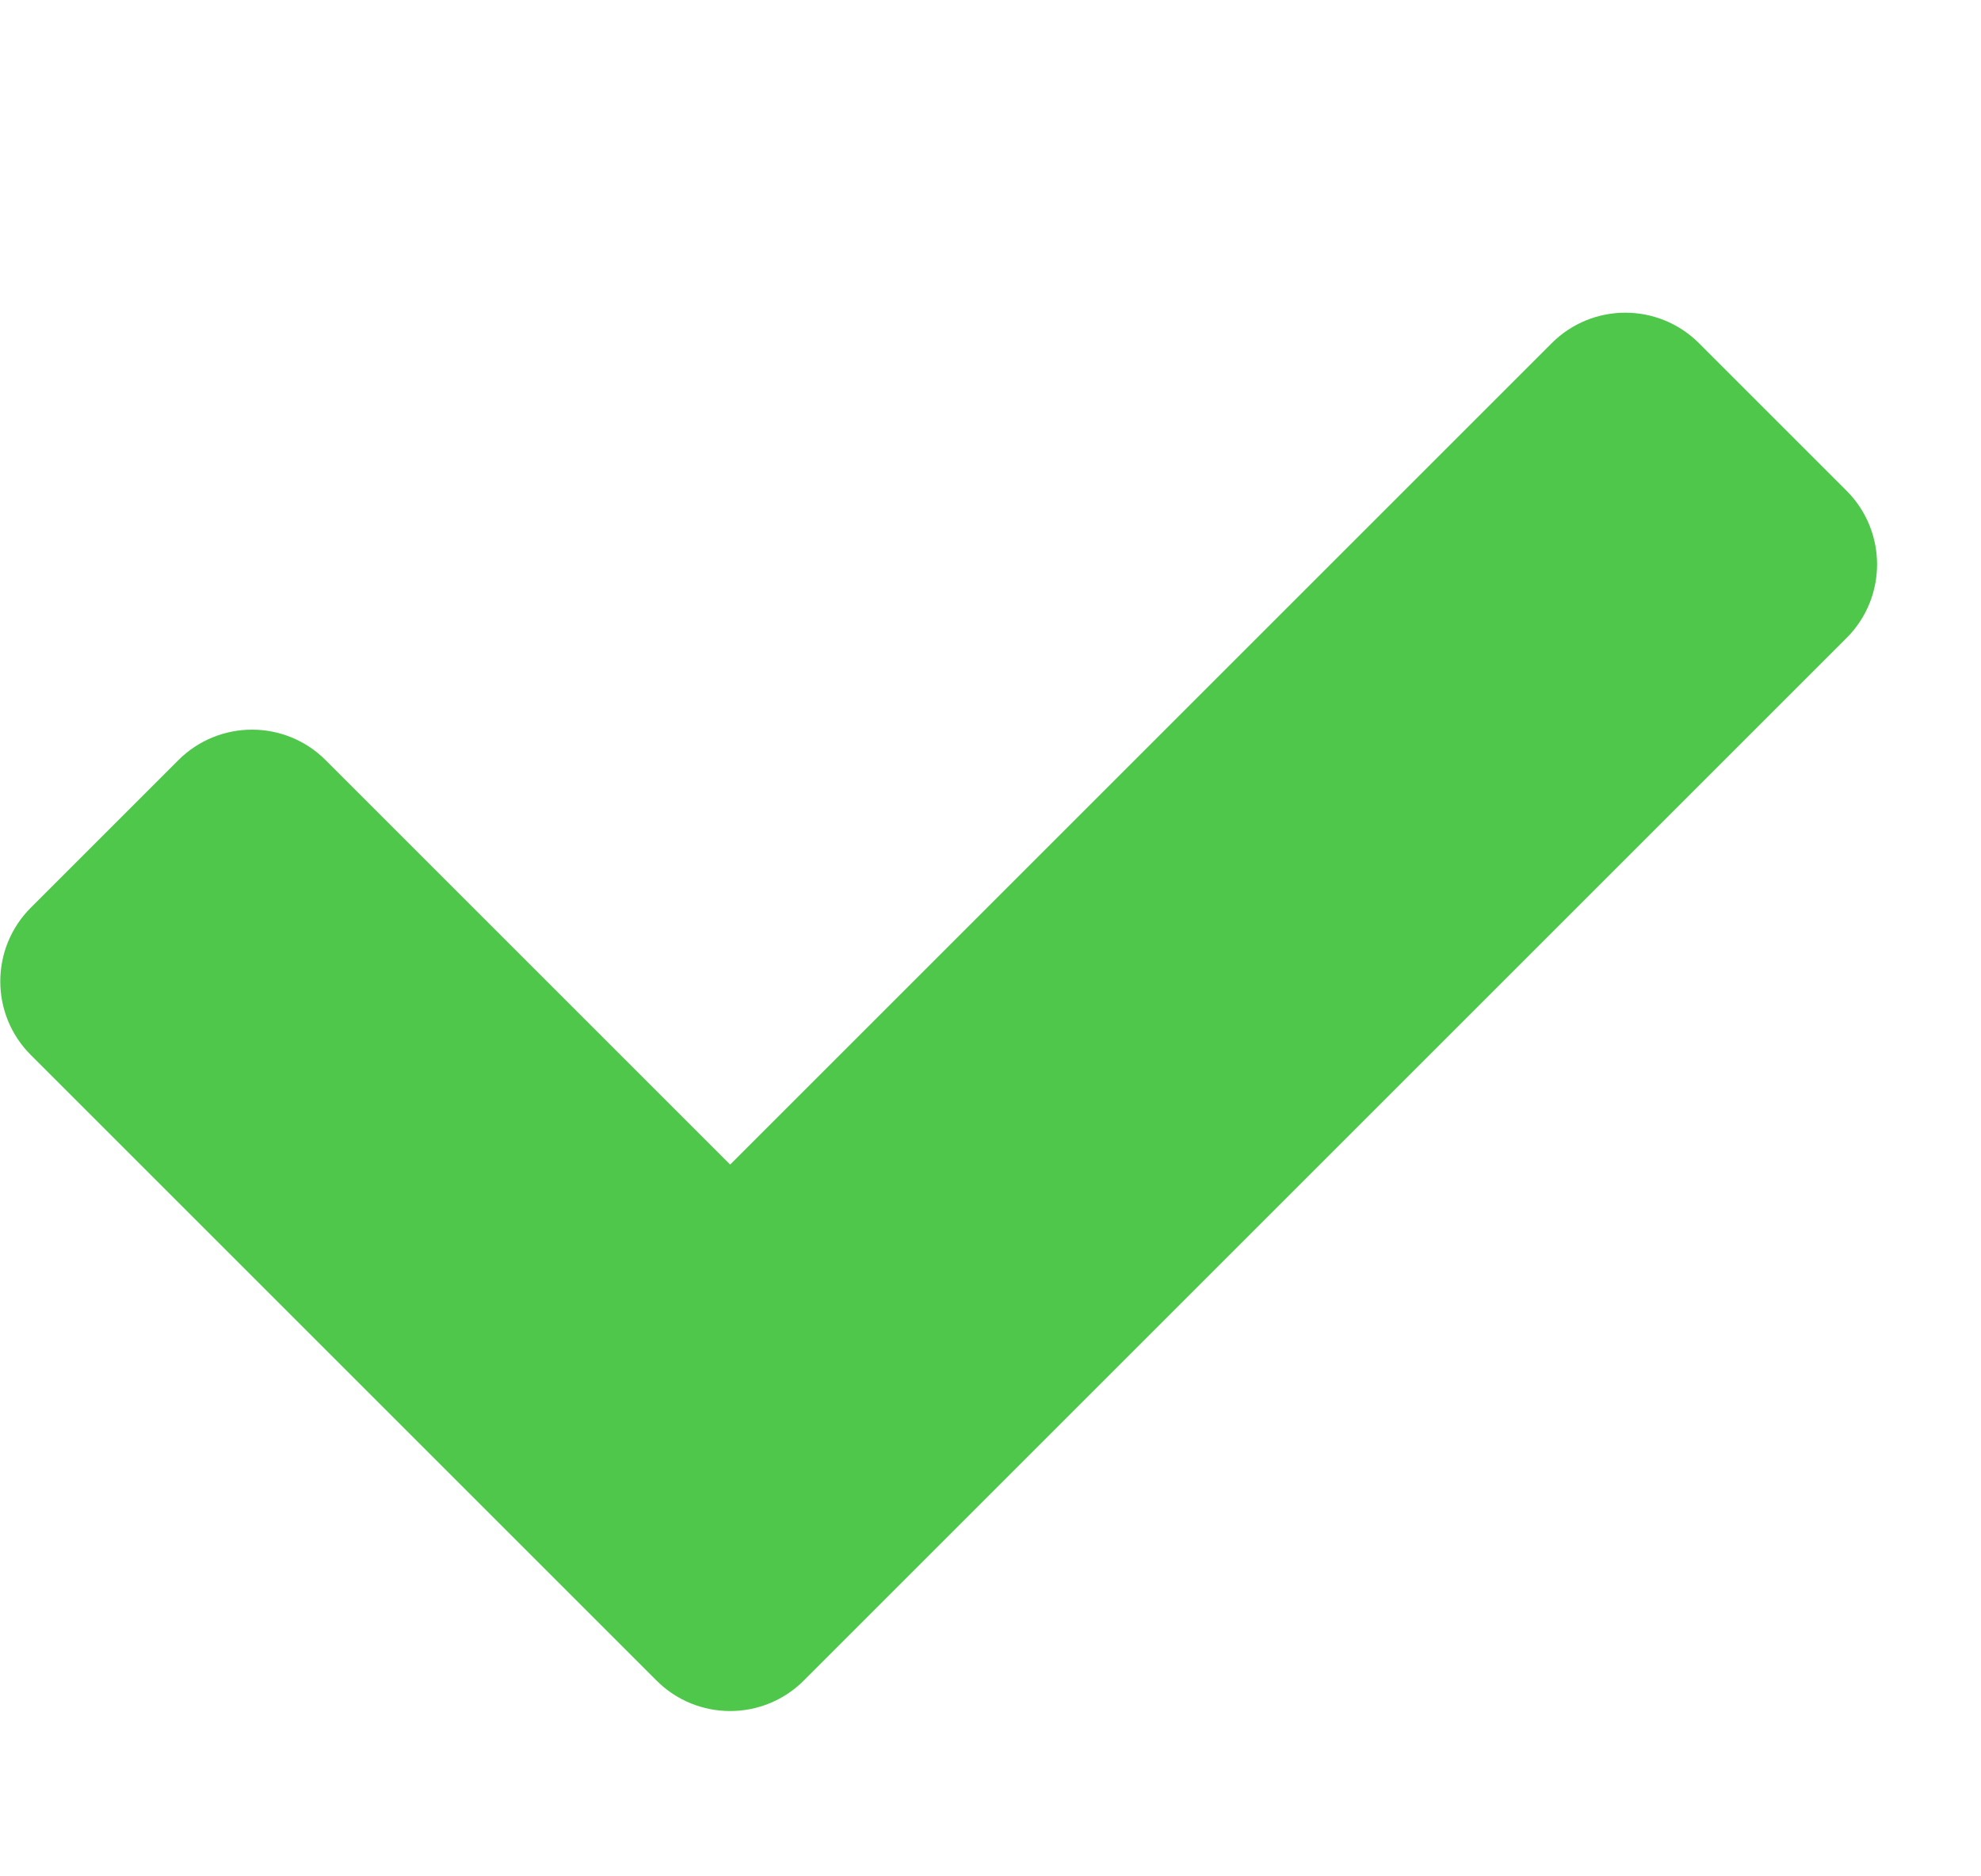 <svg width="19" height="18" viewBox="0 0 19 18" fill="none" xmlns="http://www.w3.org/2000/svg">
<path fill-rule="evenodd" clip-rule="evenodd" d="M17.71 4.707C18.101 5.098 18.101 5.731 17.71 6.121L7.71 16.121C7.32 16.512 6.686 16.512 6.296 16.121L0.296 10.121C-0.095 9.731 -0.095 9.098 0.296 8.707L1.71 7.293C2.101 6.902 2.734 6.902 3.124 7.293L7.003 11.172L14.882 3.293C15.272 2.902 15.905 2.902 16.296 3.293L17.71 4.707Z" fill="#4EC74A"/>
</svg>
